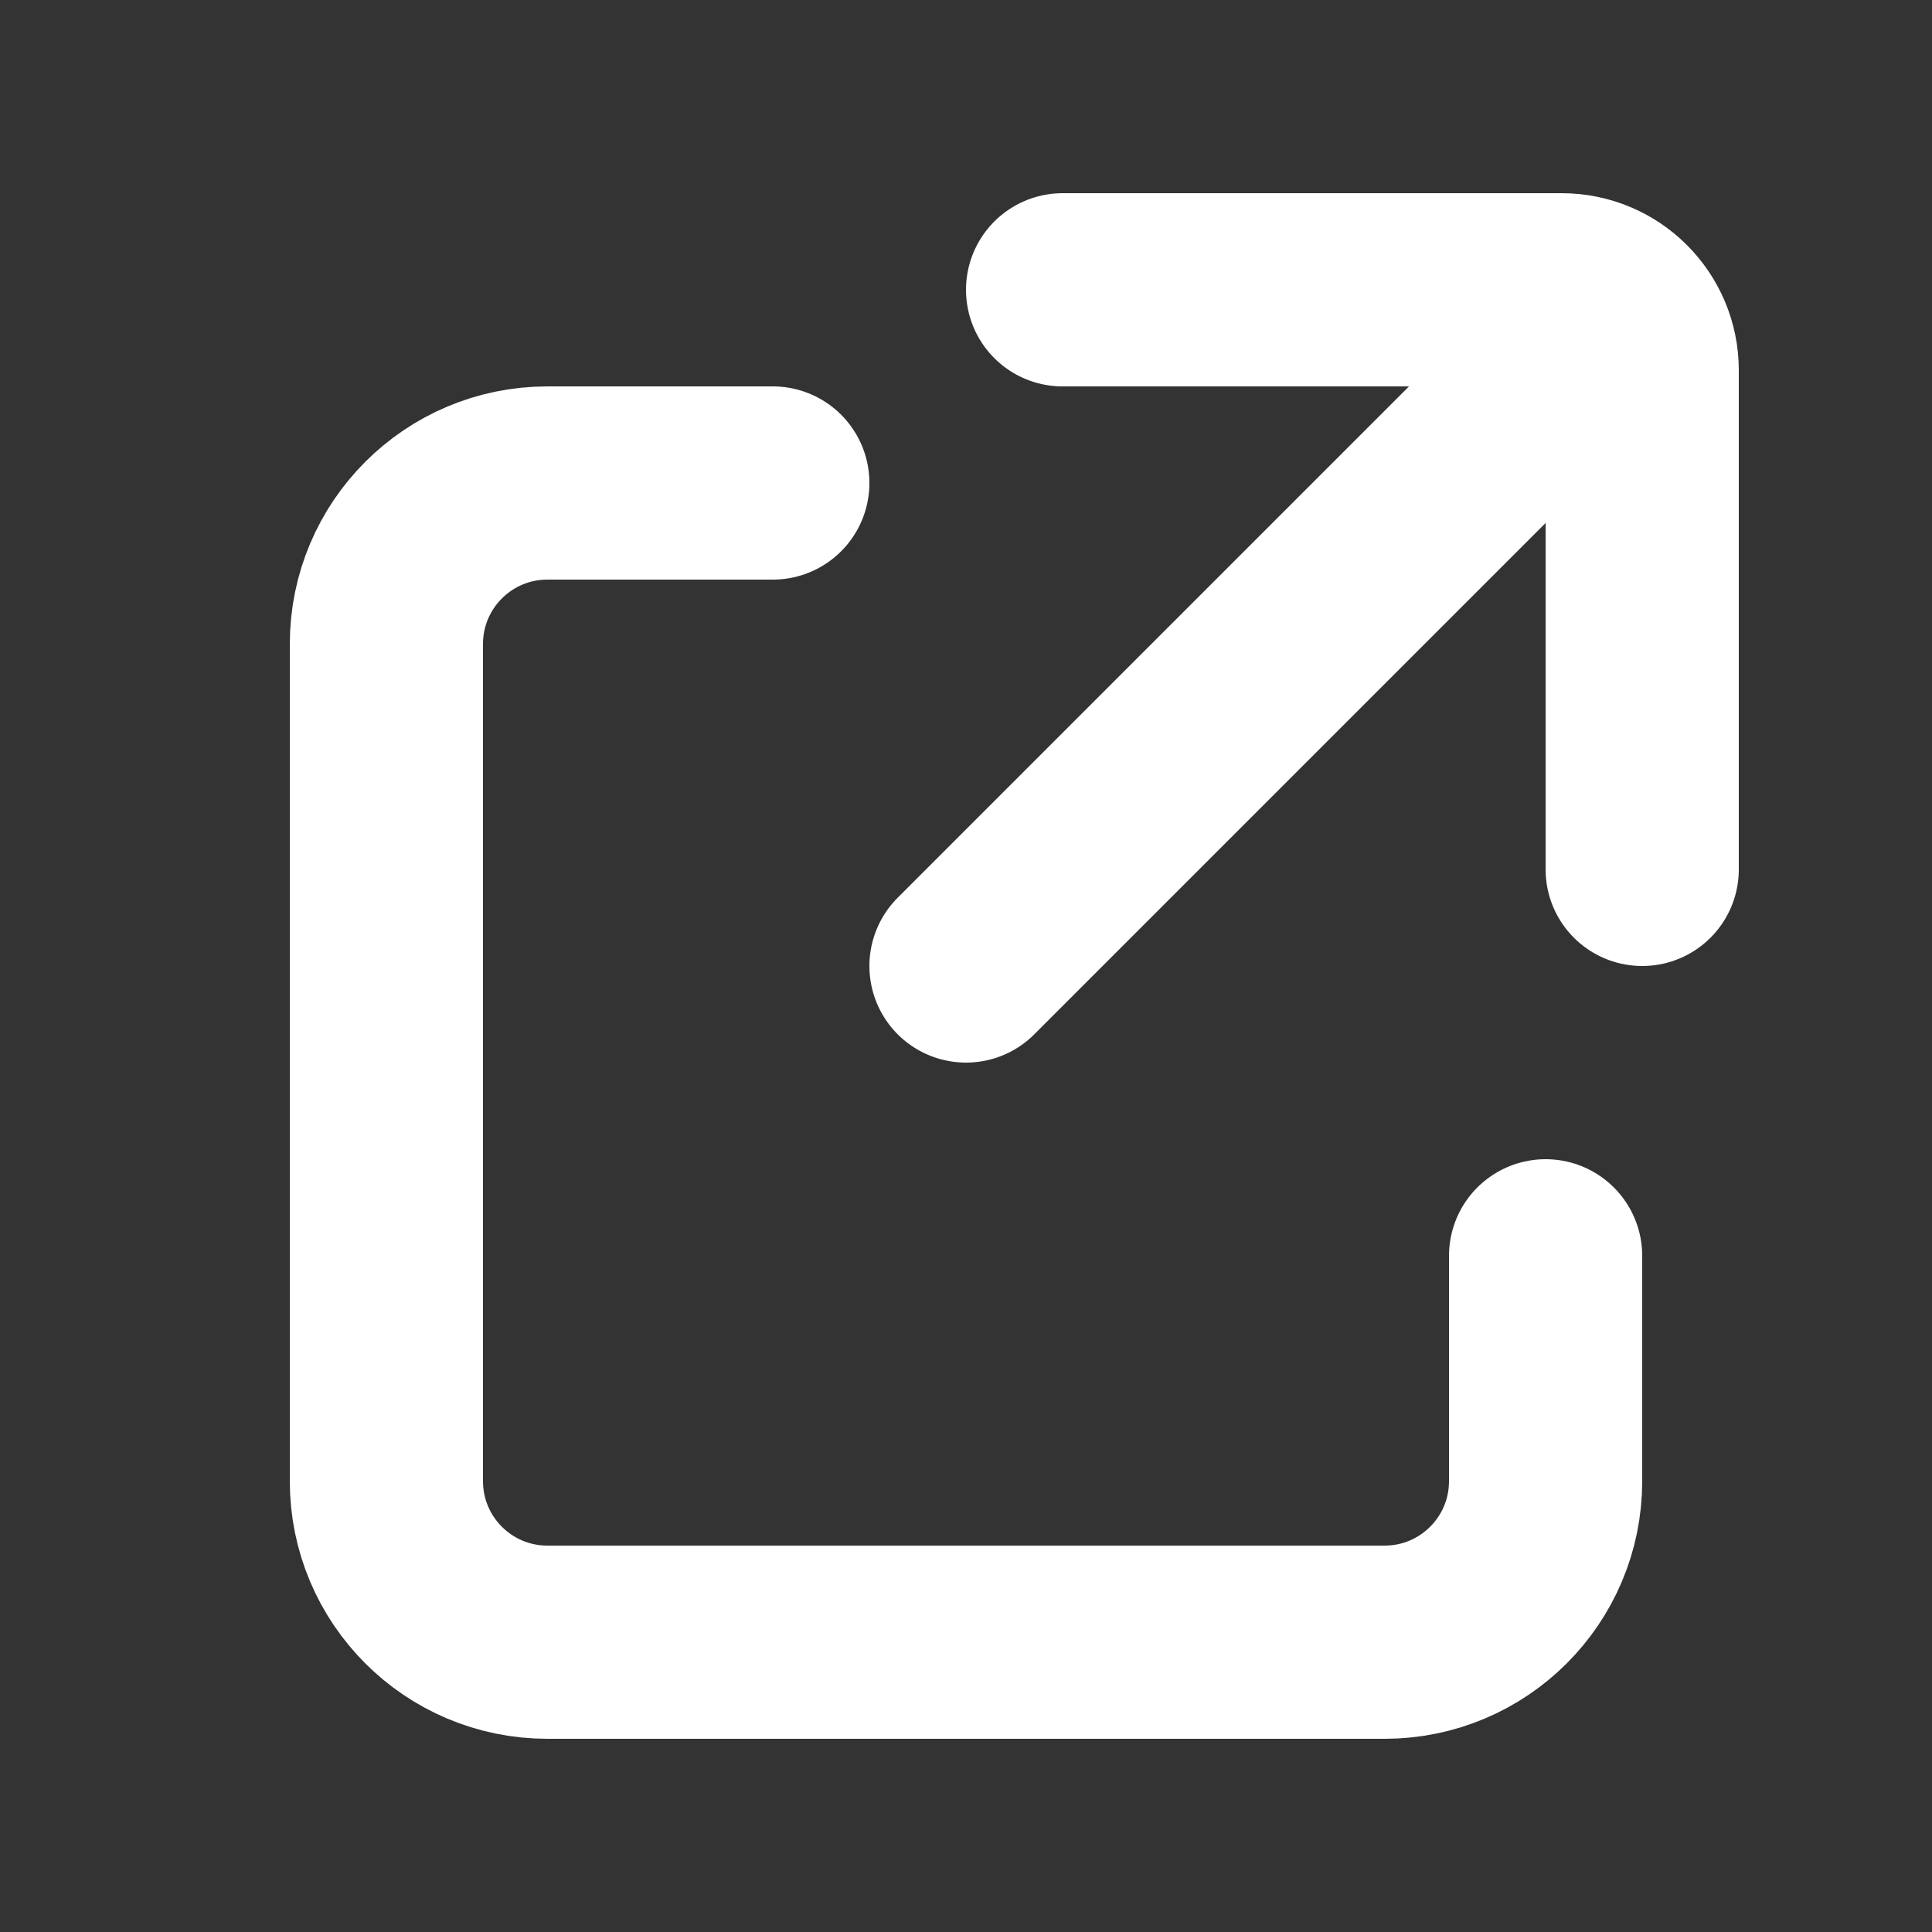 <svg width="20" height="20" viewBox="0 0 20 20" fill="none" xmlns="http://www.w3.org/2000/svg">
    <rect x="0" y="0" width="20" height="20" fill="#333333" stroke="none"/>
    <path
        d="M16 13V15.333C16 16.254 15.254 17 14.333 17H5.667C4.746 17 4 16.254 4 15.333L4 6.667C4 5.746 4.746 5 5.667 5H8"
        stroke="white" stroke-width="2" stroke-linecap="round" />
    <path d="M10 10L16 4" stroke="white" stroke-width="2" stroke-linecap="round" />
    <path d="M11 3H16.167C16.627 3 17 3.373 17 3.833V9" stroke="white" stroke-width="2" stroke-linecap="round" />
</svg>